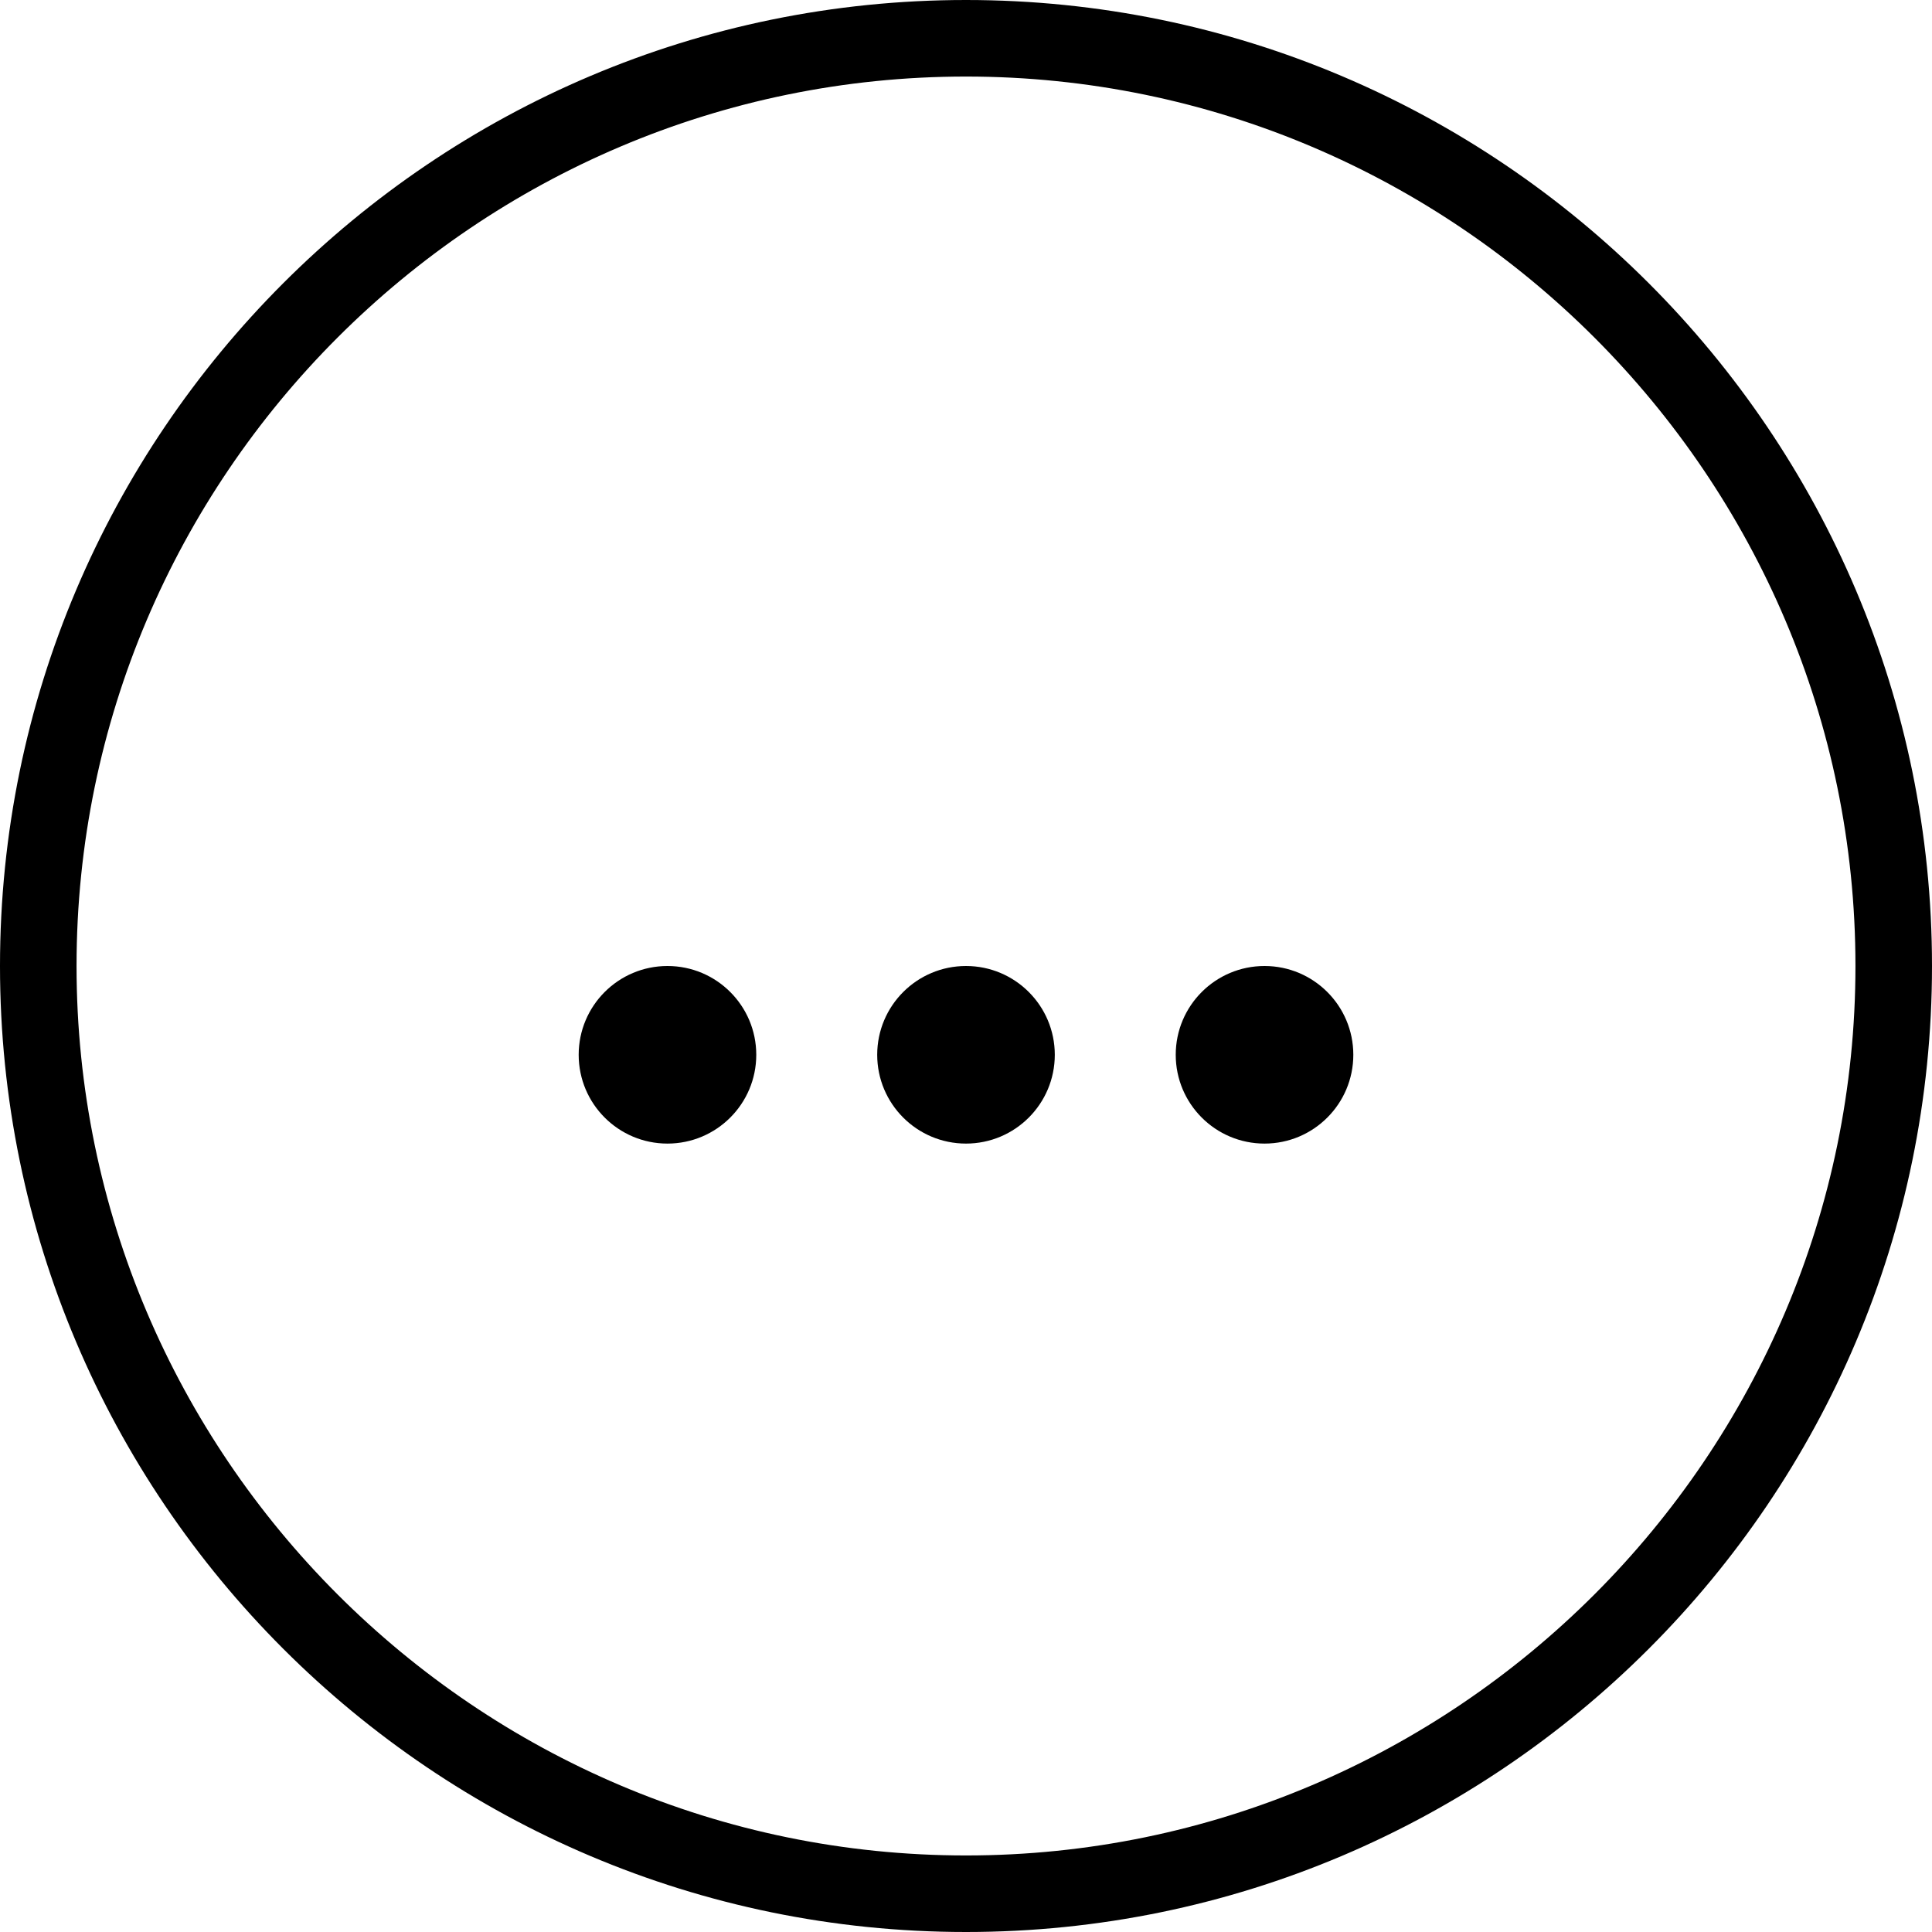 <?xml version="1.0" encoding="utf-8"?>
<!-- Generator: Adobe Illustrator 20.0.0, SVG Export Plug-In . SVG Version: 6.00 Build 0)  -->
<svg version="1.1" id="Layer_1" xmlns="http://www.w3.org/2000/svg" xmlns:xlink="http://www.w3.org/1999/xlink" x="0px" y="0px"
	 viewBox="0 0 126.2 126.2" style="enable-background:new 0 0 126.2 126.2;" xml:space="preserve">
<title>icon_expand</title>
<path d="M63.1,126.2C28.3,126.2,0,97.9,0,63.1S28.3,0,63.1,0s63.1,28.3,63.1,63.1S97.9,126.2,63.1,126.2z M63.1,5
	C31.1,5,5,31.1,5,63.1s26.1,58.1,58.1,58.1s58.1-26.1,58.1-58.1S95.1,5,63.1,5z"/>
<circle cx="43.6" cy="68.9" r="5.8"/>
<circle cx="63.1" cy="68.9" r="5.8"/>
<circle cx="82.6" cy="68.9" r="5.8"/>
</svg>
